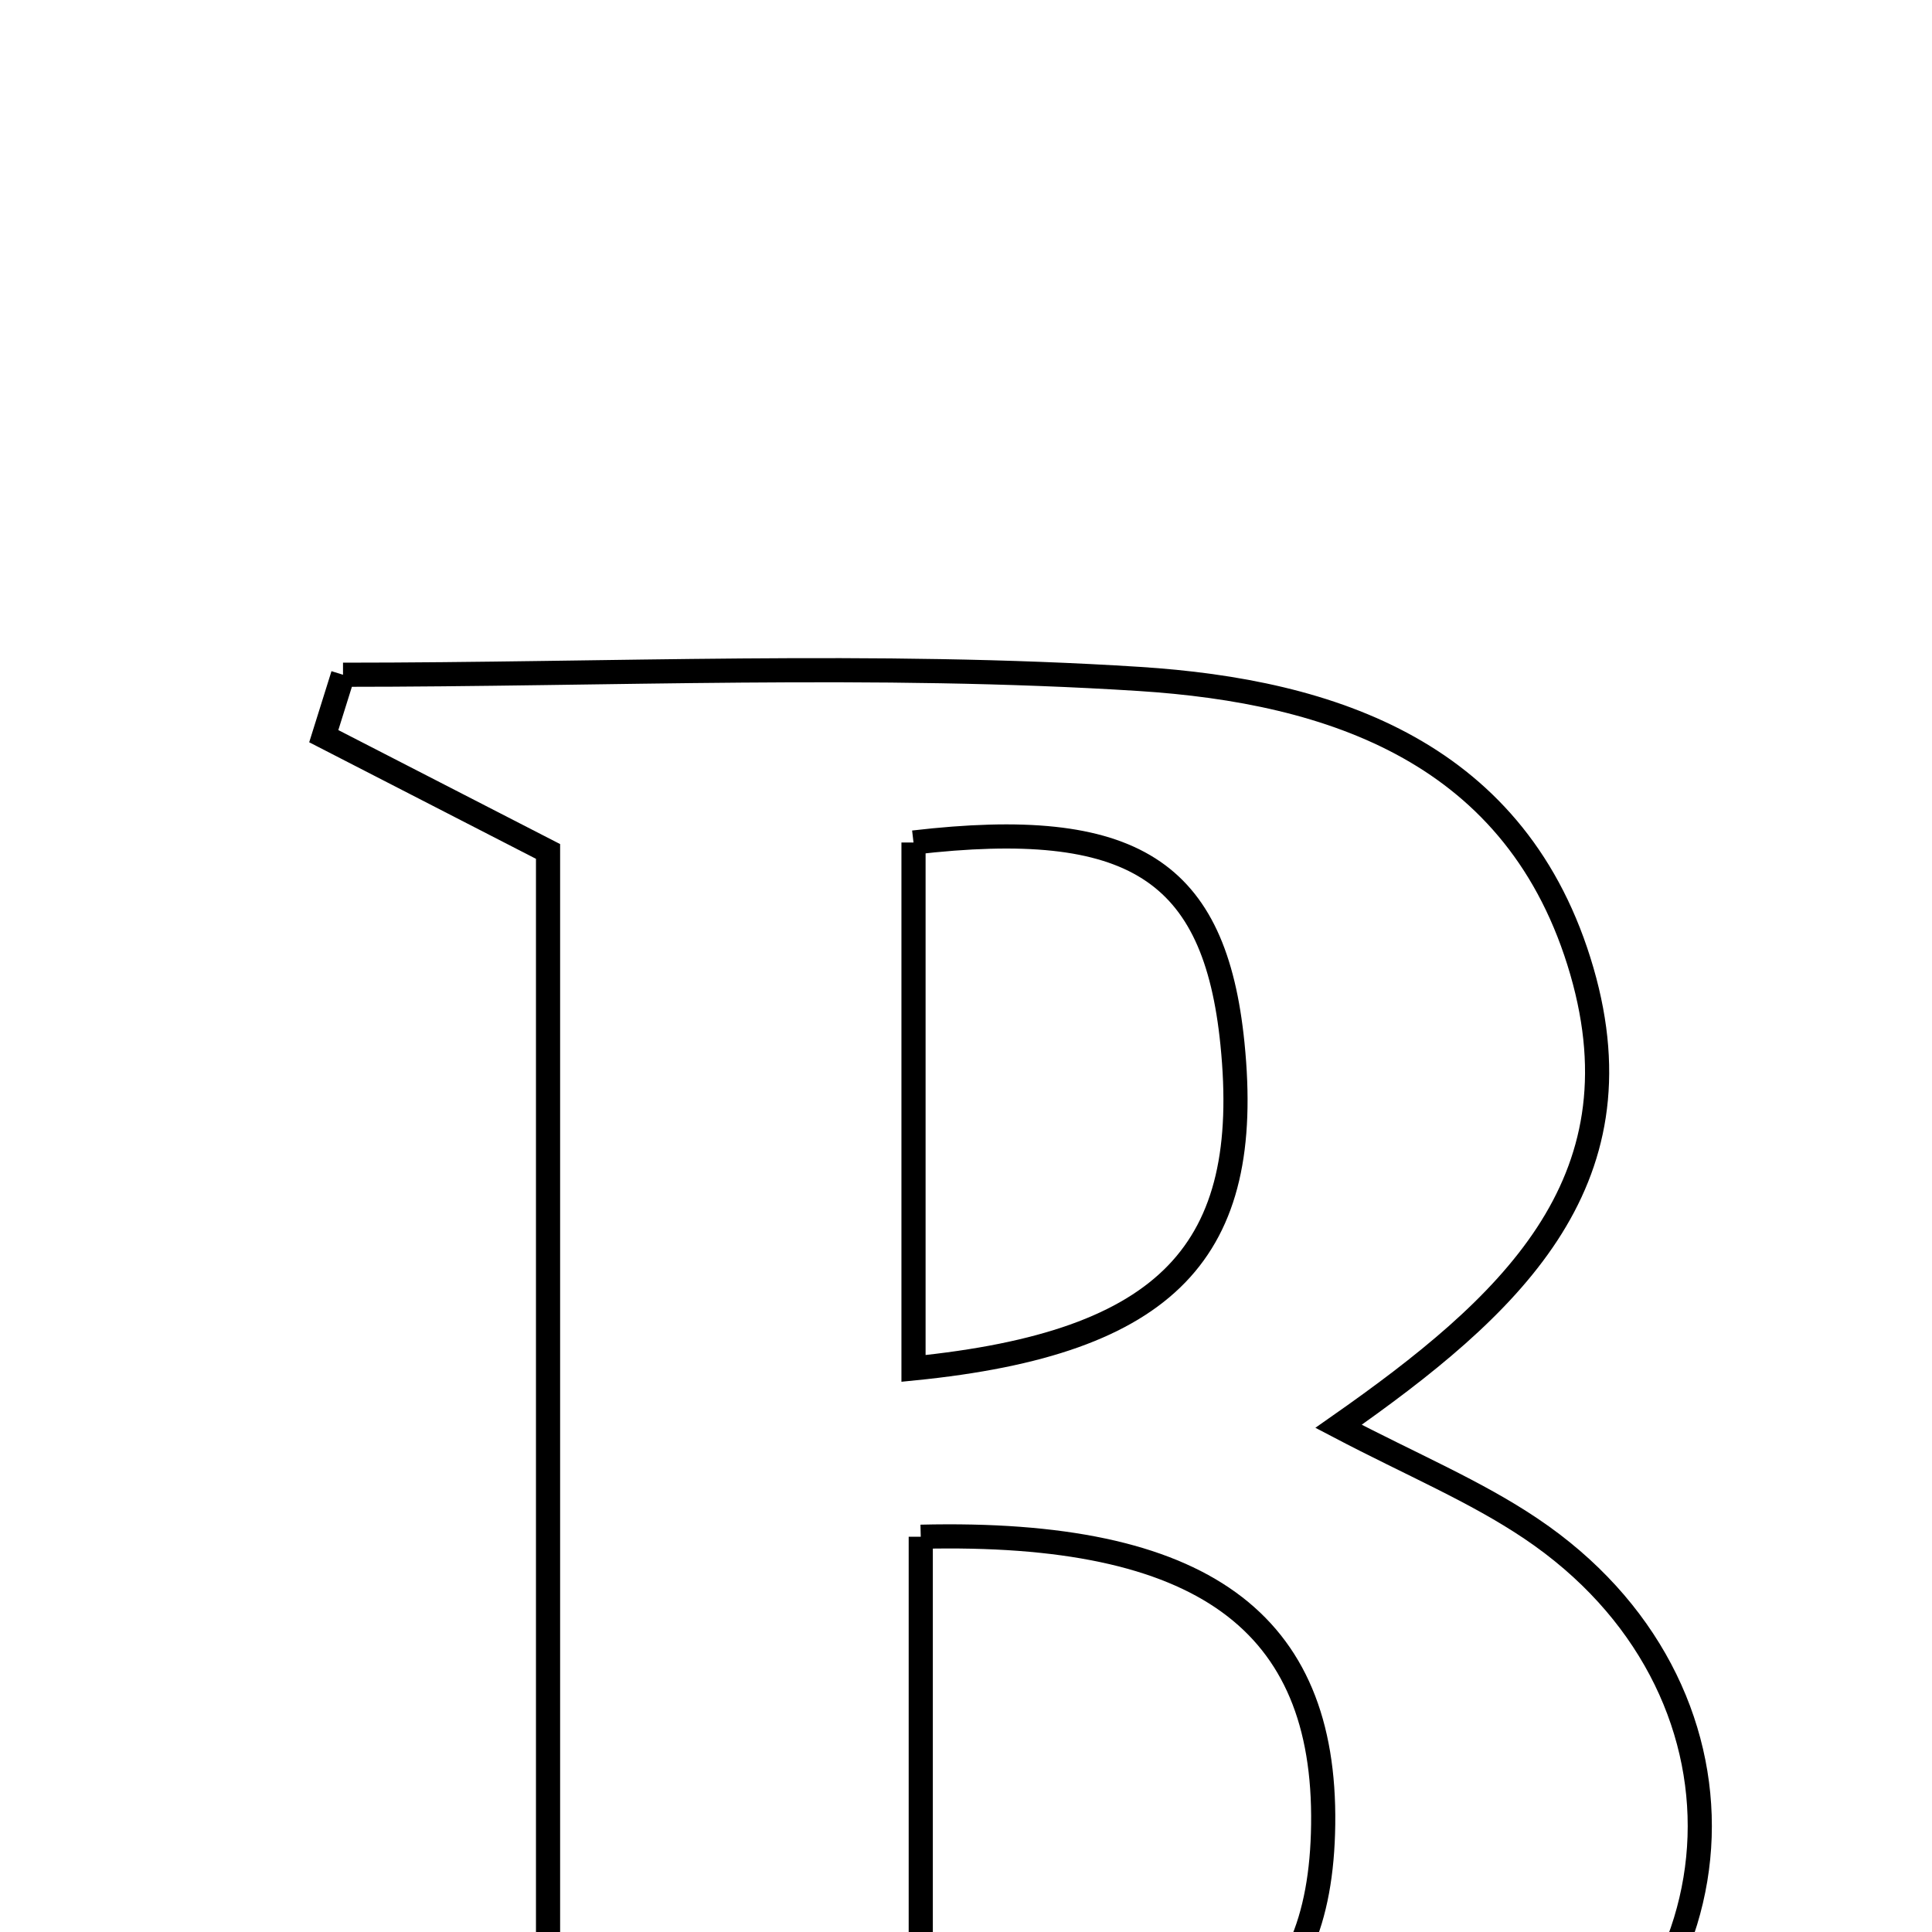 <svg xmlns="http://www.w3.org/2000/svg" viewBox="0.0 0.0 24.0 24.0" height="200px" width="200px"><path fill="none" stroke="black" stroke-width=".3" stroke-opacity="1.0"  filling="0" d="M4.261 8.382 C7.559 8.382 10.867 8.225 14.152 8.434 C16.545 8.587 18.863 9.346 19.651 12.066 C20.417 14.712 18.744 16.236 16.628 17.718 C17.541 18.197 18.328 18.524 19.021 18.991 C21.911 20.936 21.799 24.754 18.754 26.483 C17.841 27.002 16.738 27.428 15.709 27.459 C11.917 27.573 8.121 27.504 4.326 27.504 C4.239 27.232 4.152 26.958 4.065 26.685 C4.925 26.374 5.785 26.063 6.808 25.692 C6.808 20.738 6.808 15.665 6.808 10.577 C5.896 10.108 4.959 9.626 4.022 9.145 C4.102 8.89 4.182 8.636 4.261 8.382"></path>
<path fill="none" stroke="black" stroke-width=".3" stroke-opacity="1.0"  filling="0" d="M11.348 10.466 C14.079 10.148 15.093 10.813 15.31 12.966 C15.569 15.531 14.524 16.682 11.348 16.999 C11.348 14.682 11.348 12.566 11.348 10.466"></path>
<path fill="none" stroke="black" stroke-width=".3" stroke-opacity="1.0"  filling="0" d="M11.438 19.09 C14.94 19.005 16.47 20.149 16.437 22.665 C16.406 25.059 15.063 25.94 11.438 25.788 C11.438 23.629 11.438 21.456 11.438 19.09"></path></svg>